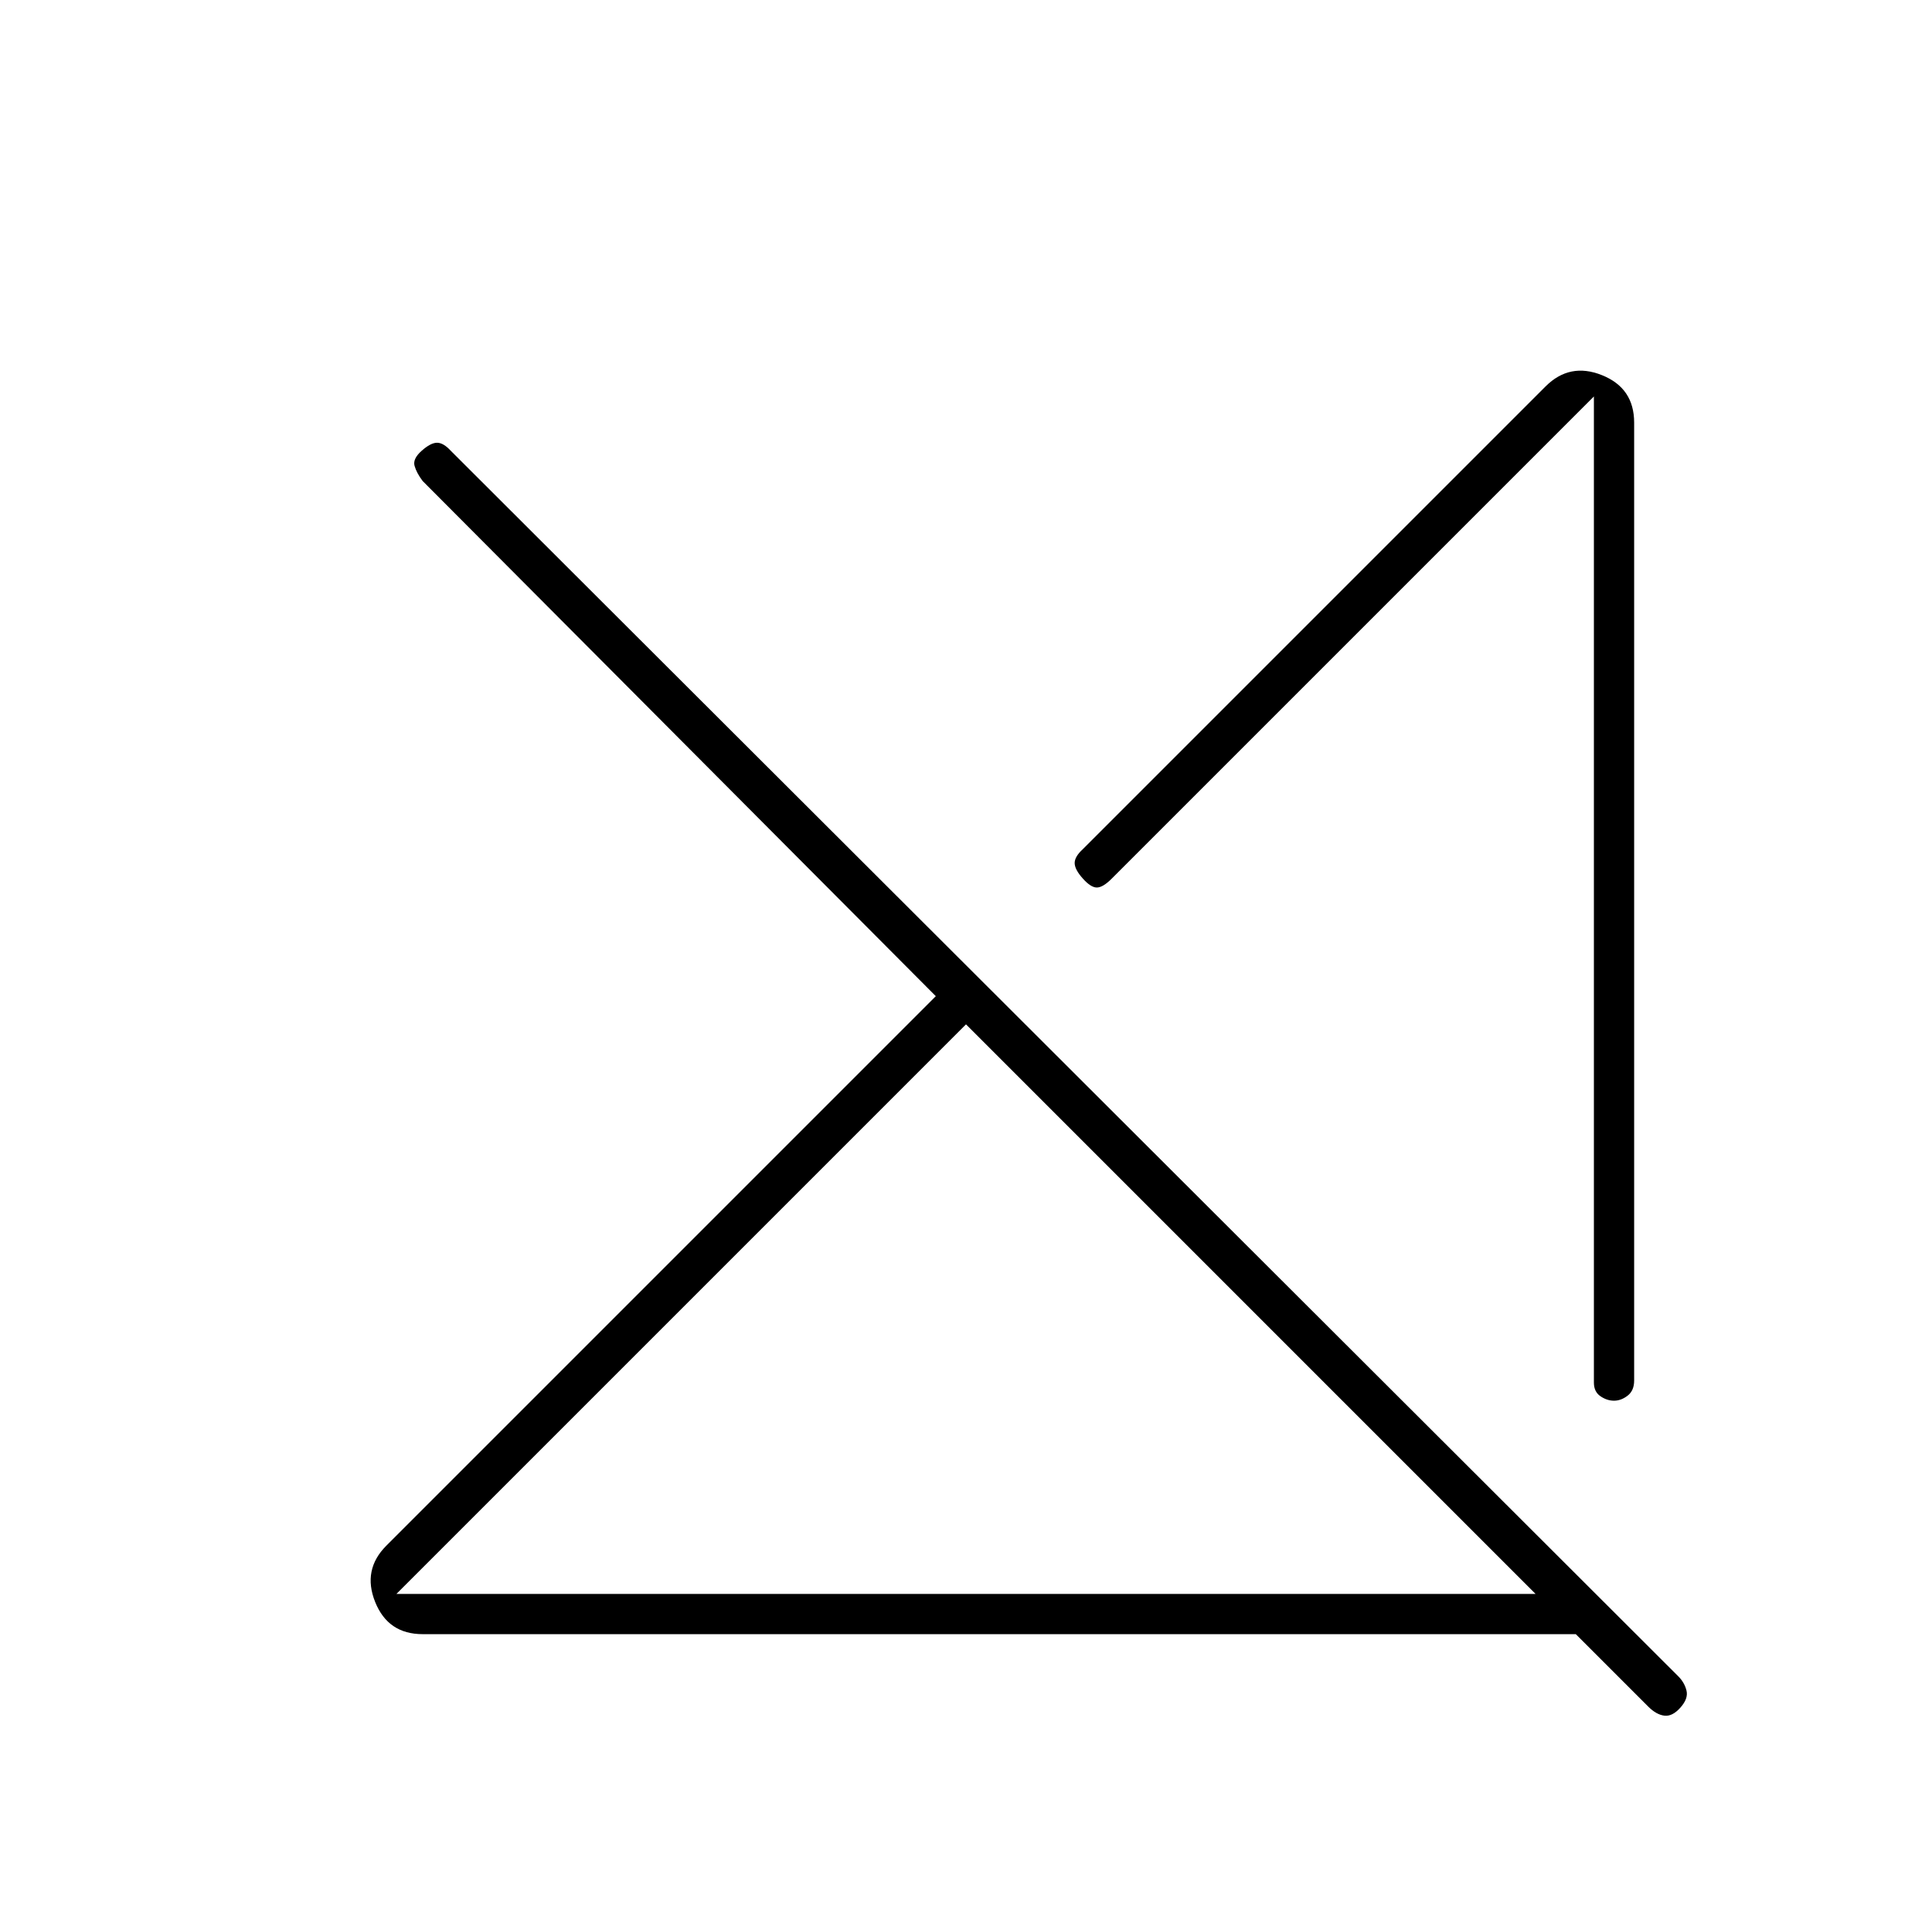 <svg xmlns="http://www.w3.org/2000/svg" height="20" viewBox="0 -960 960 960" width="20"><path d="M197-168h566L480-451 197-168Zm13 20q-17.19 0-23.59-16-6.41-16 5.59-28l273-273-255-256q-3-4-4-7.5t3.52-7.5q4.48-4 7.65-4 3.16 0 6.83 4l609.9 608.92Q837-124 838-120q1 4-3 8.48-4 4.52-8 4.02t-8-4.5l-36-36H210Zm602-602v476q0 5-3.25 7.5T802-264q-3.5 0-6.75-2.22T792-273v-490L552.35-523.35Q548-519 545-519t-7-4.52q-4-4.48-4-7.65 0-3.16 4-6.83l230-230q12-12 28-5.59 16 6.4 16 23.59ZM668-392Zm-47 83Z"/></svg>
